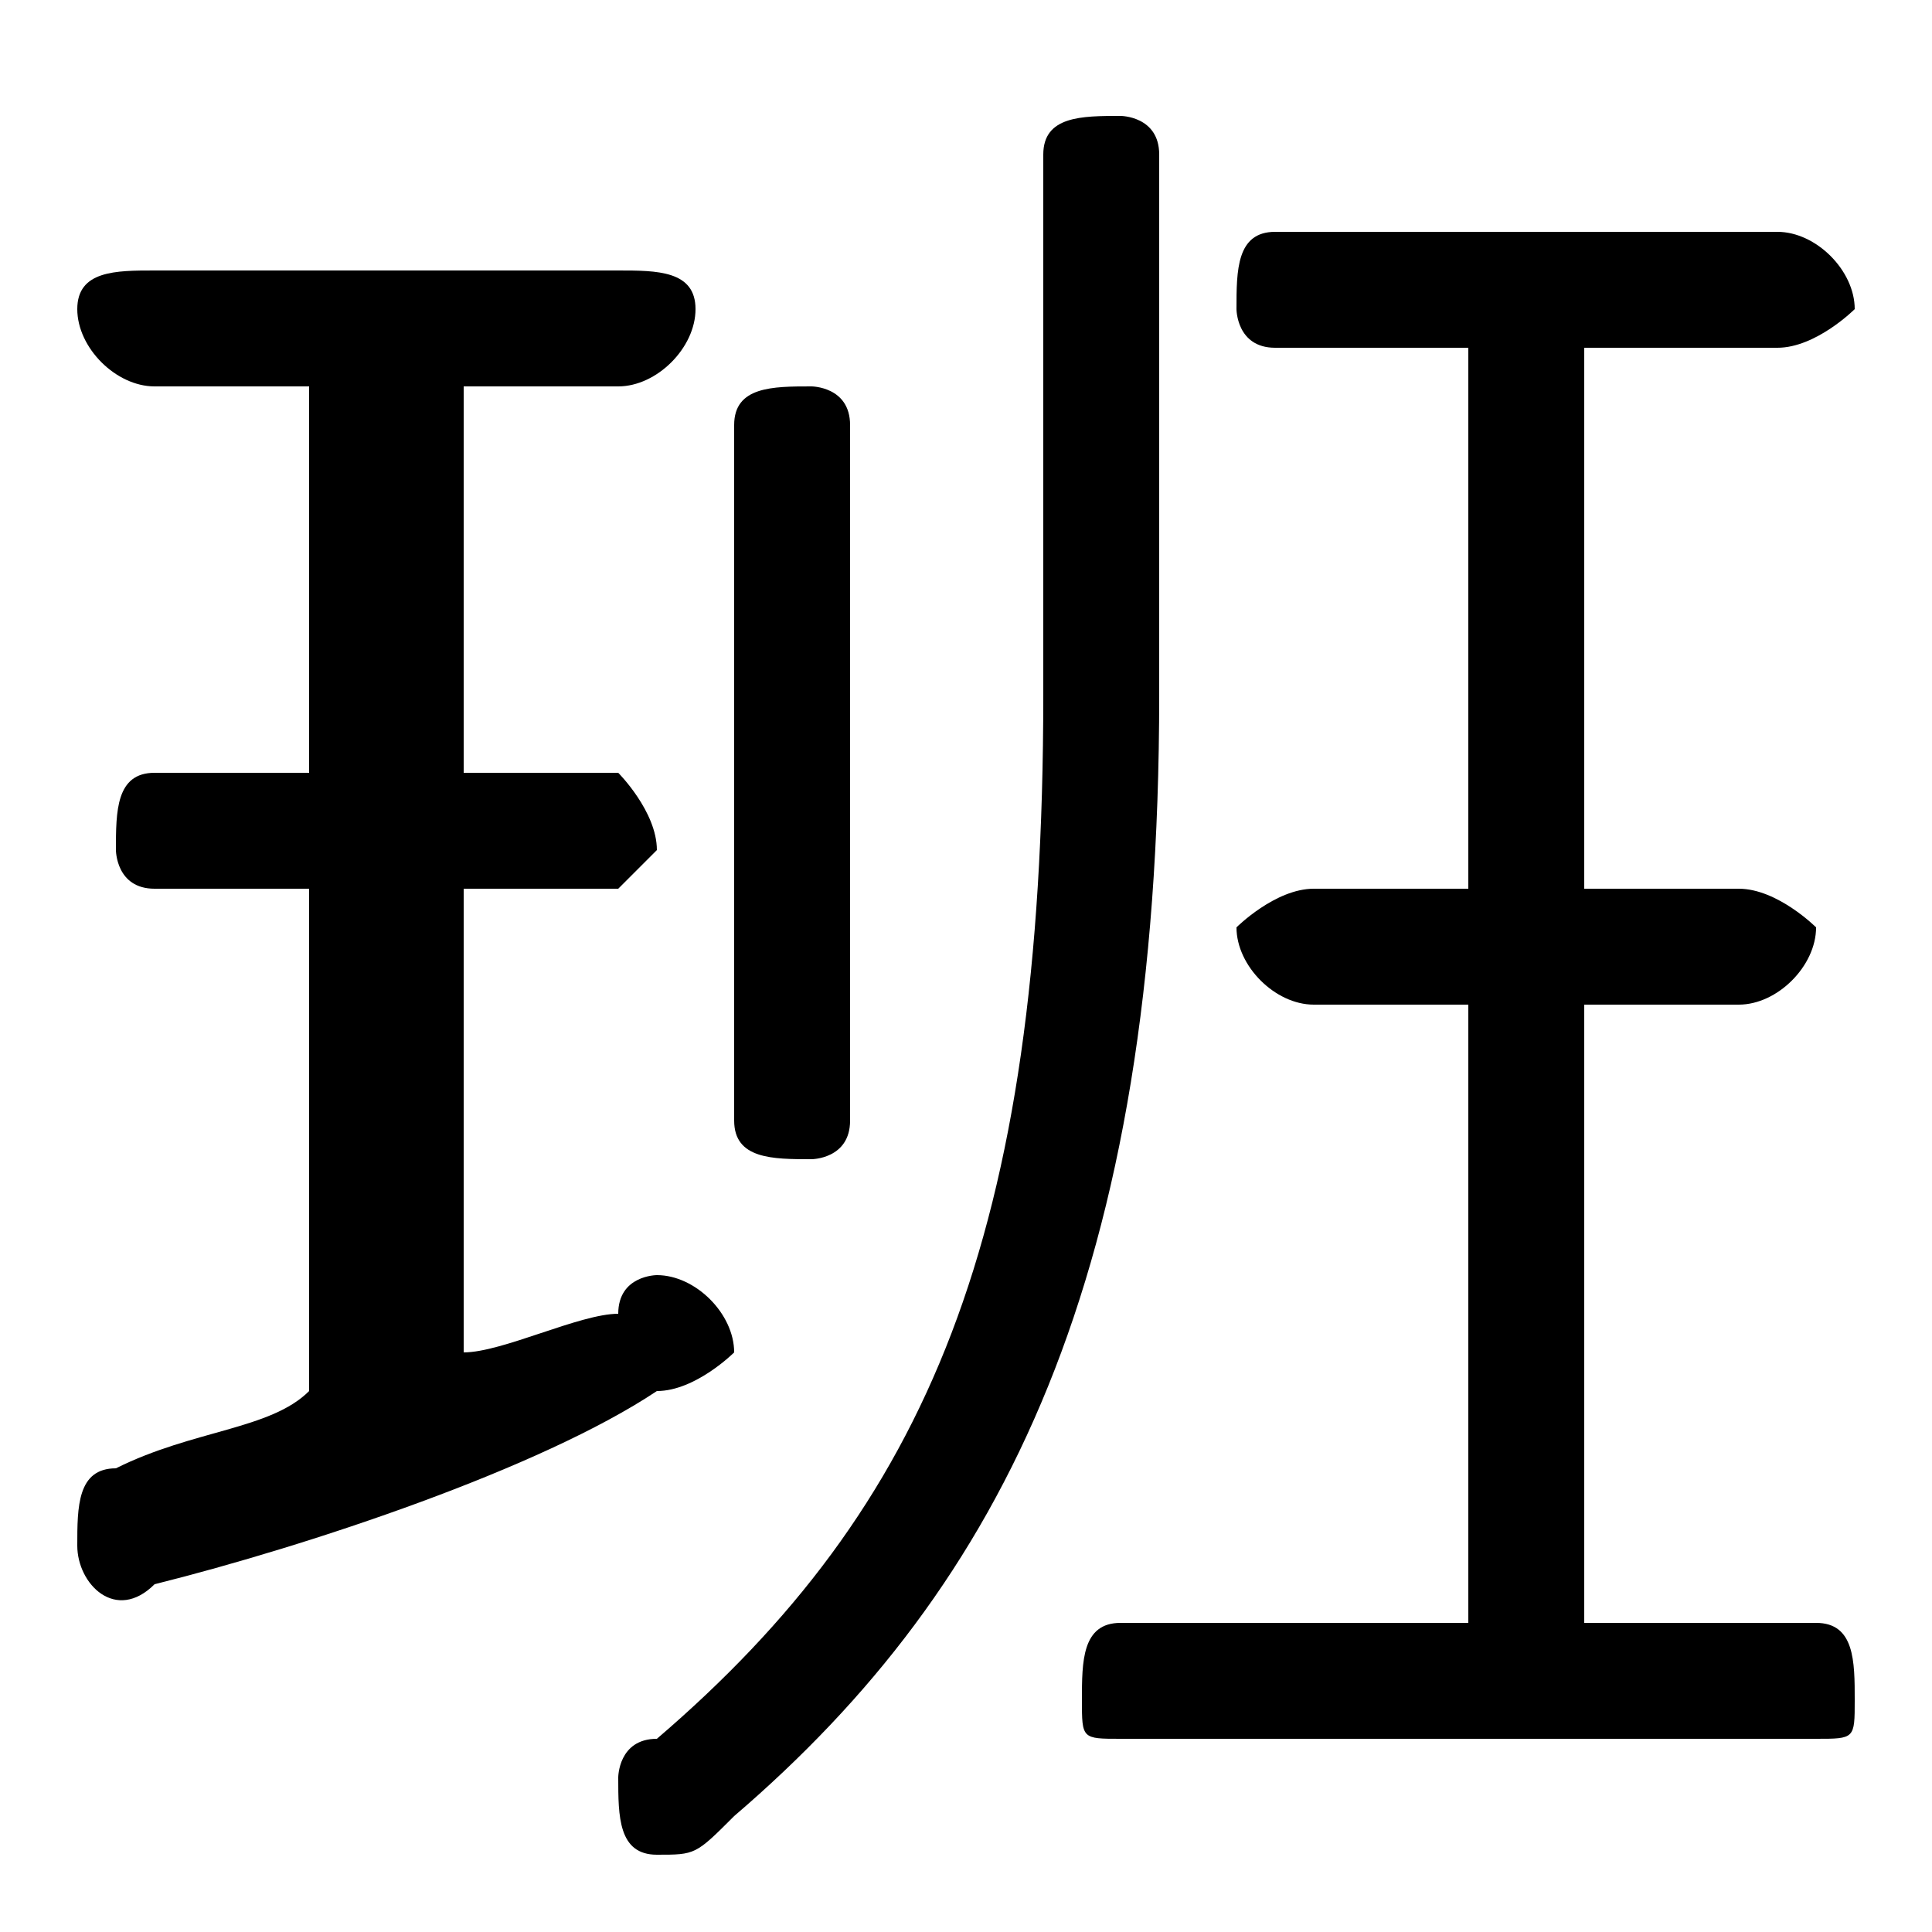 <svg xmlns="http://www.w3.org/2000/svg" viewBox="0 -44.0 50.0 50.0">
    <rect x="0" y="-44.0" width="50.0" height="50.0" fill="#808080" stroke="none"/>
    <g transform="scale(1, -1)">
        <!-- ボディの枠 -->
        <rect x="0" y="-6.0" width="50.0" height="50.0"
            stroke="white" fill="white"/>
        <!-- グリフ座標系の原点 -->
        <circle cx="0" cy="0" r="5" fill="white"/>
        <!-- グリフのアウトライン -->
        <g style="fill:black;stroke:#000000;stroke-width:0;stroke-linecap:round;stroke-linejoin:round;">
        <path d="M 38.0 35.0 L 38.0 21.0 L 34.0 21.0 C 33.0 21.0 32.0 20.0 32.0 20.0 C 32.0 19.0 33.0 18.0 34.0 18.0 L 38.0 18.0 L 38.0 2.0 L 29.0 2.0 C 28.0 2.0 28.0 1.0 28.0 0.0 C 28.0 -1.0 28.0 -1.0 29.0 -1.0 L 47.0 -1.0 C 48.0 -1.0 48.0 -1.0 48.0 0.0 C 48.0 1.0 48.0 2.0 47.0 2.0 L 41.0 2.0 L 41.0 18.0 L 45.0 18.0 C 46.0 18.0 47.0 19.0 47.0 20.0 C 47.0 20.0 46.0 21.0 45.0 21.0 L 41.0 21.0 L 41.0 35.0 L 46.0 35.0 C 47.0 35.0 48.0 36.0 48.0 36.0 C 48.0 37.0 47.0 38.0 46.0 38.0 L 33.0 38.0 C 32.0 38.0 32.0 37.0 32.0 36.0 C 32.0 36.0 32.0 35.0 33.0 35.0 Z M 8.0 34.0 L 8.0 24.0 L 4.0 24.0 C 3.0 24.0 3.0 23.0 3.0 22.0 C 3.0 22.0 3.0 21.0 4.0 21.0 L 8.0 21.0 L 8.0 8.0 C 7.0 7.0 5.0 7.0 3.0 6.0 C 2.0 6.0 2.0 5.0 2.0 4.0 C 2.0 3.0 3.0 2.0 4.0 3.0 C 8.0 4.0 14.0 6.0 17.0 8.0 C 18.0 8.0 19.0 9.0 19.0 9.0 C 19.0 10.0 18.0 11.0 17.0 11.0 C 17.0 11.0 16.0 11.0 16.0 10.0 C 15.0 10.0 13.0 9.0 12.0 9.0 L 12.0 21.0 L 16.0 21.0 C 16.0 21.0 17.0 22.0 17.0 22.0 C 17.0 23.0 16.0 24.0 16.0 24.0 L 12.0 24.0 L 12.0 34.0 L 16.0 34.0 C 17.0 34.0 18.0 35.0 18.0 36.0 C 18.0 37.0 17.0 37.0 16.0 37.0 L 4.0 37.0 C 3.0 37.0 2.0 37.0 2.0 36.0 C 2.0 35.0 3.0 34.0 4.0 34.0 Z M 27.0 26.0 C 27.0 12.0 24.0 5.0 17.0 -1.0 C 16.0 -1.0 16.0 -2.0 16.0 -2.0 C 16.0 -3.0 16.0 -4.0 17.0 -4.0 C 18.0 -4.0 18.0 -4.0 19.0 -3.0 C 26.0 3.0 30.0 11.0 30.0 26.0 L 30.0 40.0 C 30.0 41.0 29.0 41.0 29.0 41.0 C 28.0 41.0 27.0 41.0 27.0 40.0 Z M 22.0 33.0 C 22.0 34.0 21.0 34.0 21.0 34.0 C 20.0 34.0 19.0 34.0 19.0 33.0 L 19.0 15.0 C 19.0 14.0 20.0 14.0 21.0 14.0 C 21.0 14.0 22.0 14.0 22.0 15.0 Z"/>
    </g>
    </g>
</svg>
